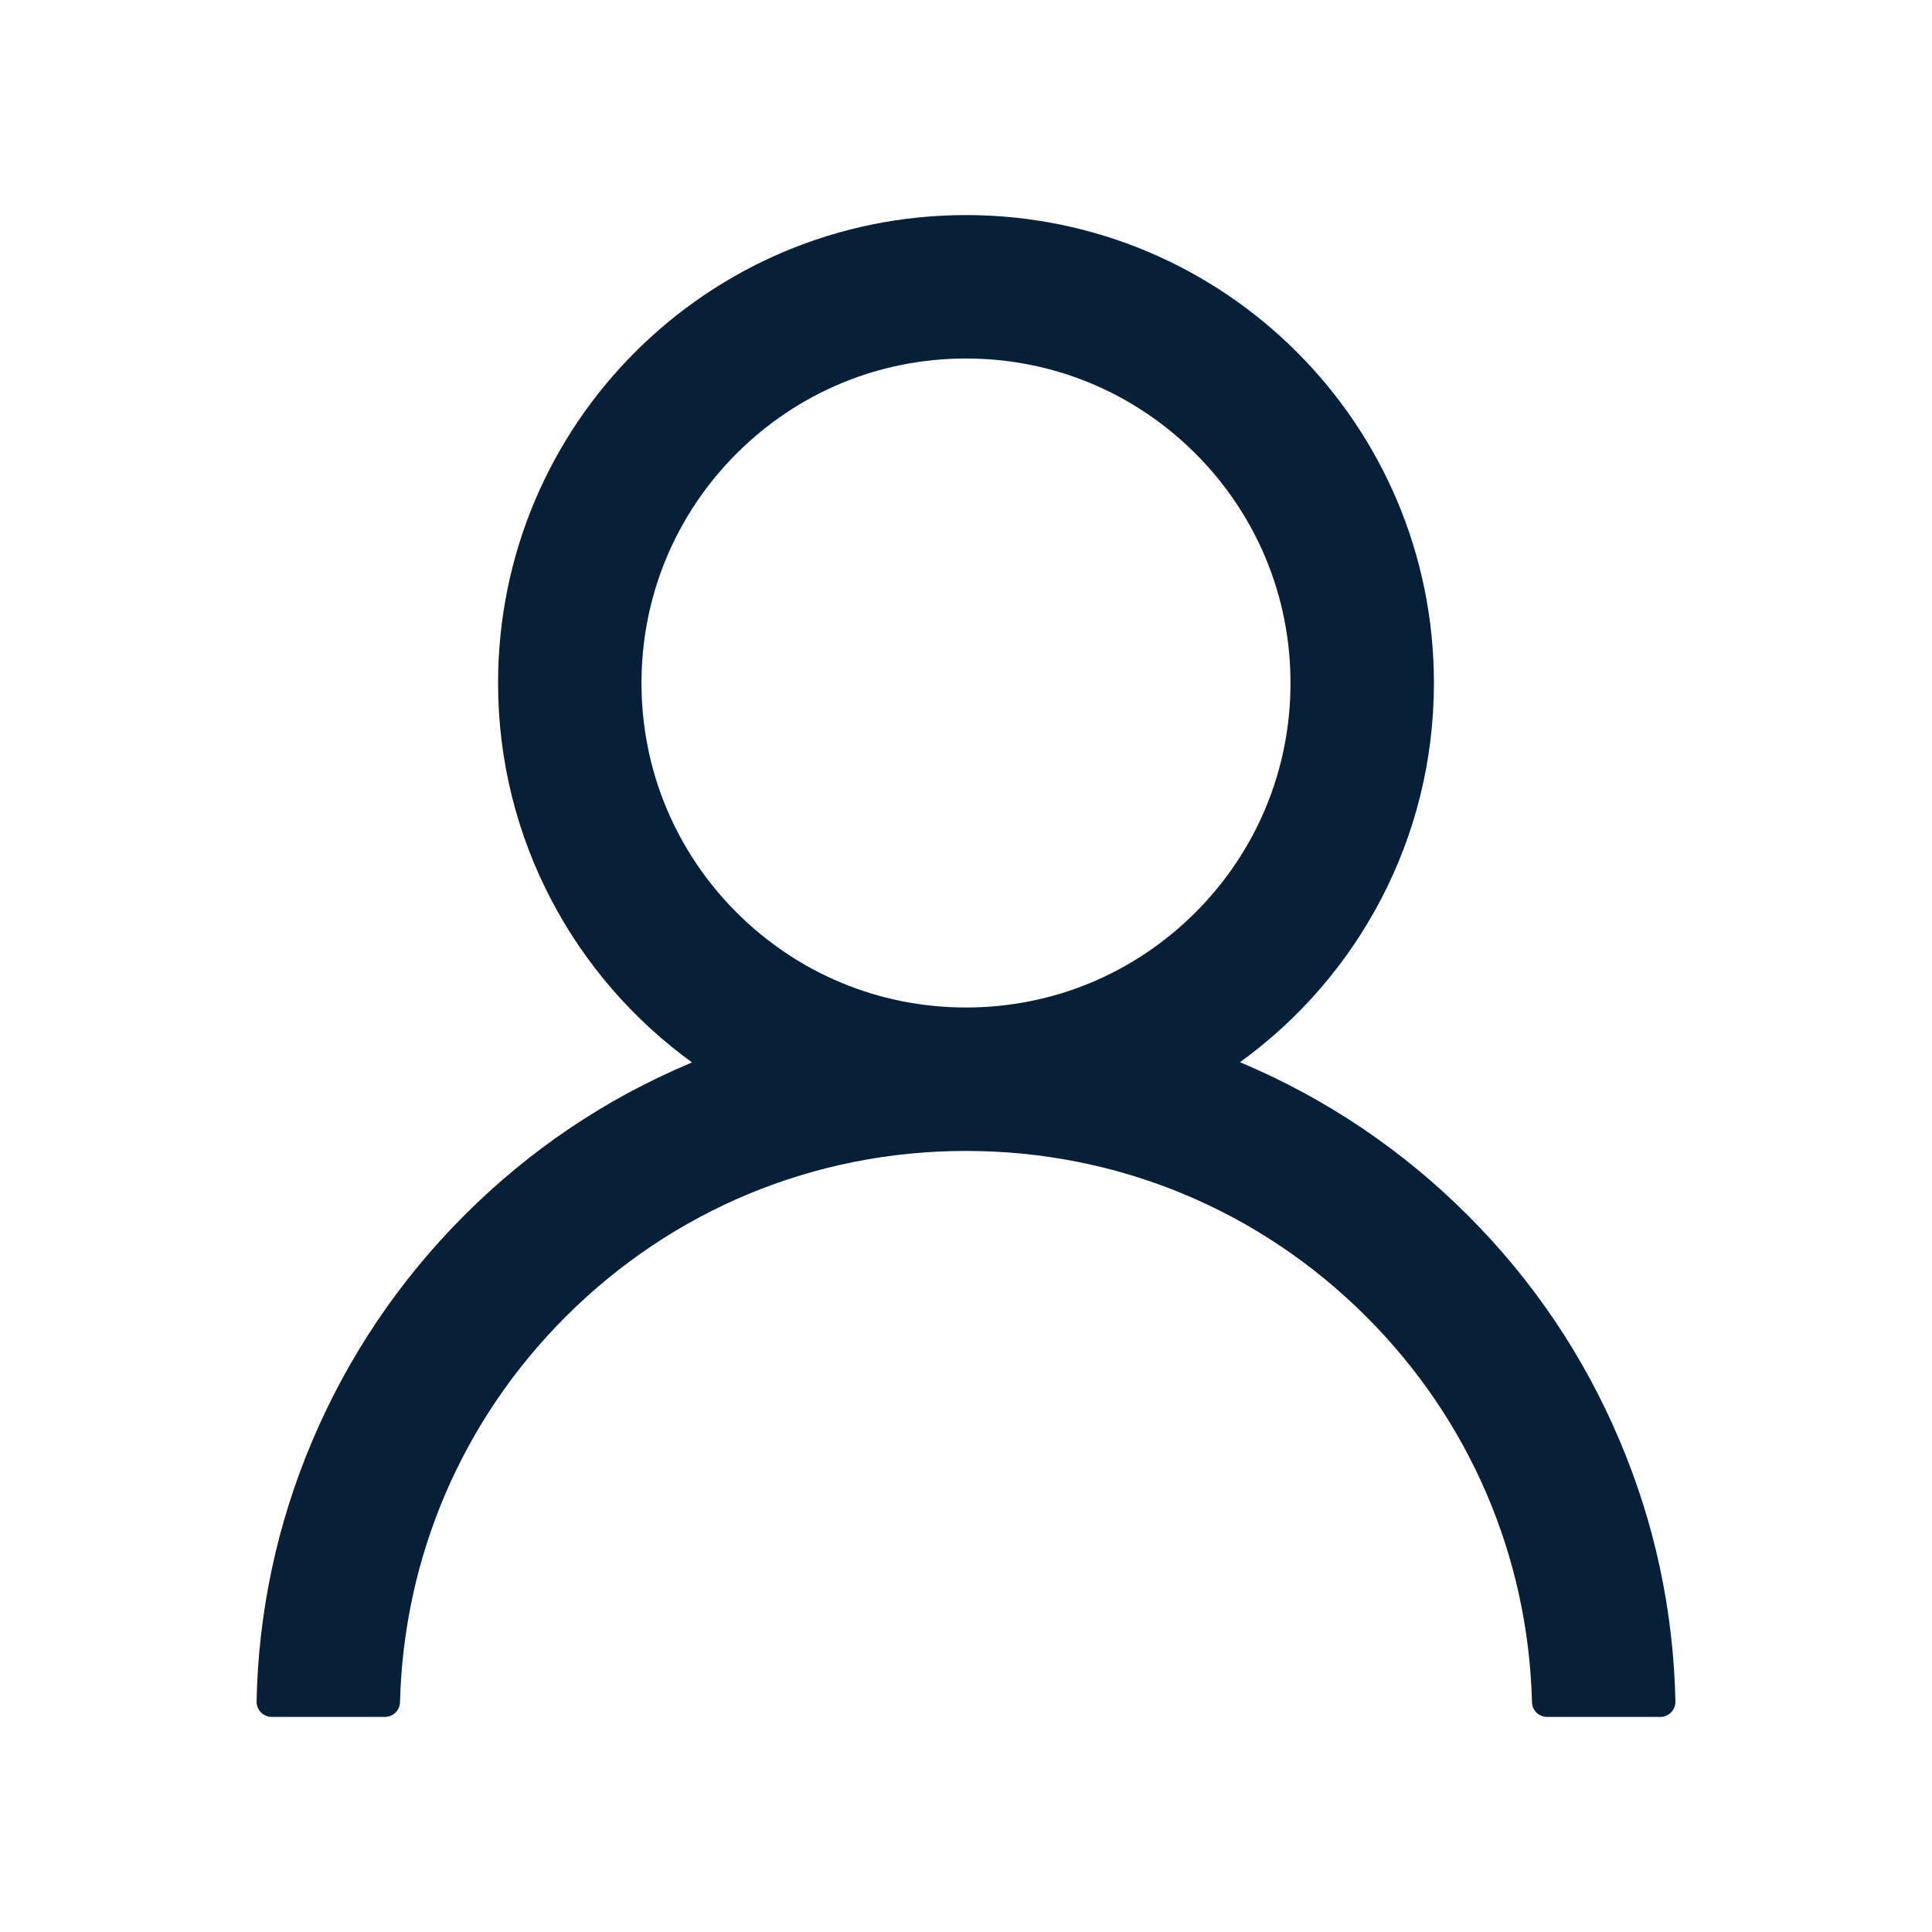 <svg width="25" height="25" viewBox="0 0 25 25" fill="none" xmlns="http://www.w3.org/2000/svg">
<path d="M20.959 18.643C20.499 17.552 19.831 16.561 18.992 15.725C18.155 14.887 17.165 14.219 16.074 13.757C16.064 13.752 16.055 13.75 16.045 13.745C17.566 12.646 18.555 10.857 18.555 8.838C18.555 5.493 15.845 2.783 12.5 2.783C9.155 2.783 6.445 5.493 6.445 8.838C6.445 10.857 7.434 12.646 8.955 13.748C8.945 13.752 8.936 13.755 8.926 13.76C7.832 14.221 6.851 14.883 6.008 15.727C5.17 16.564 4.502 17.555 4.041 18.645C3.587 19.712 3.343 20.857 3.32 22.017C3.32 22.043 3.324 22.069 3.334 22.093C3.343 22.117 3.358 22.139 3.376 22.158C3.394 22.177 3.416 22.191 3.44 22.201C3.464 22.212 3.49 22.217 3.516 22.217H4.98C5.088 22.217 5.173 22.131 5.176 22.026C5.225 20.142 5.981 18.377 7.319 17.039C8.704 15.654 10.542 14.893 12.5 14.893C14.458 14.893 16.296 15.654 17.681 17.039C19.019 18.377 19.775 20.142 19.824 22.026C19.827 22.134 19.912 22.217 20.02 22.217H21.484C21.51 22.217 21.536 22.212 21.56 22.201C21.584 22.191 21.606 22.177 21.624 22.158C21.642 22.139 21.657 22.117 21.666 22.093C21.676 22.069 21.68 22.043 21.68 22.017C21.655 20.85 21.414 19.714 20.959 18.643ZM12.5 13.037C11.379 13.037 10.325 12.6 9.531 11.807C8.738 11.013 8.301 9.959 8.301 8.838C8.301 7.717 8.738 6.663 9.531 5.869C10.325 5.076 11.379 4.639 12.5 4.639C13.621 4.639 14.675 5.076 15.469 5.869C16.262 6.663 16.699 7.717 16.699 8.838C16.699 9.959 16.262 11.013 15.469 11.807C14.675 12.6 13.621 13.037 12.5 13.037Z" fill="#082037"/>
</svg>
